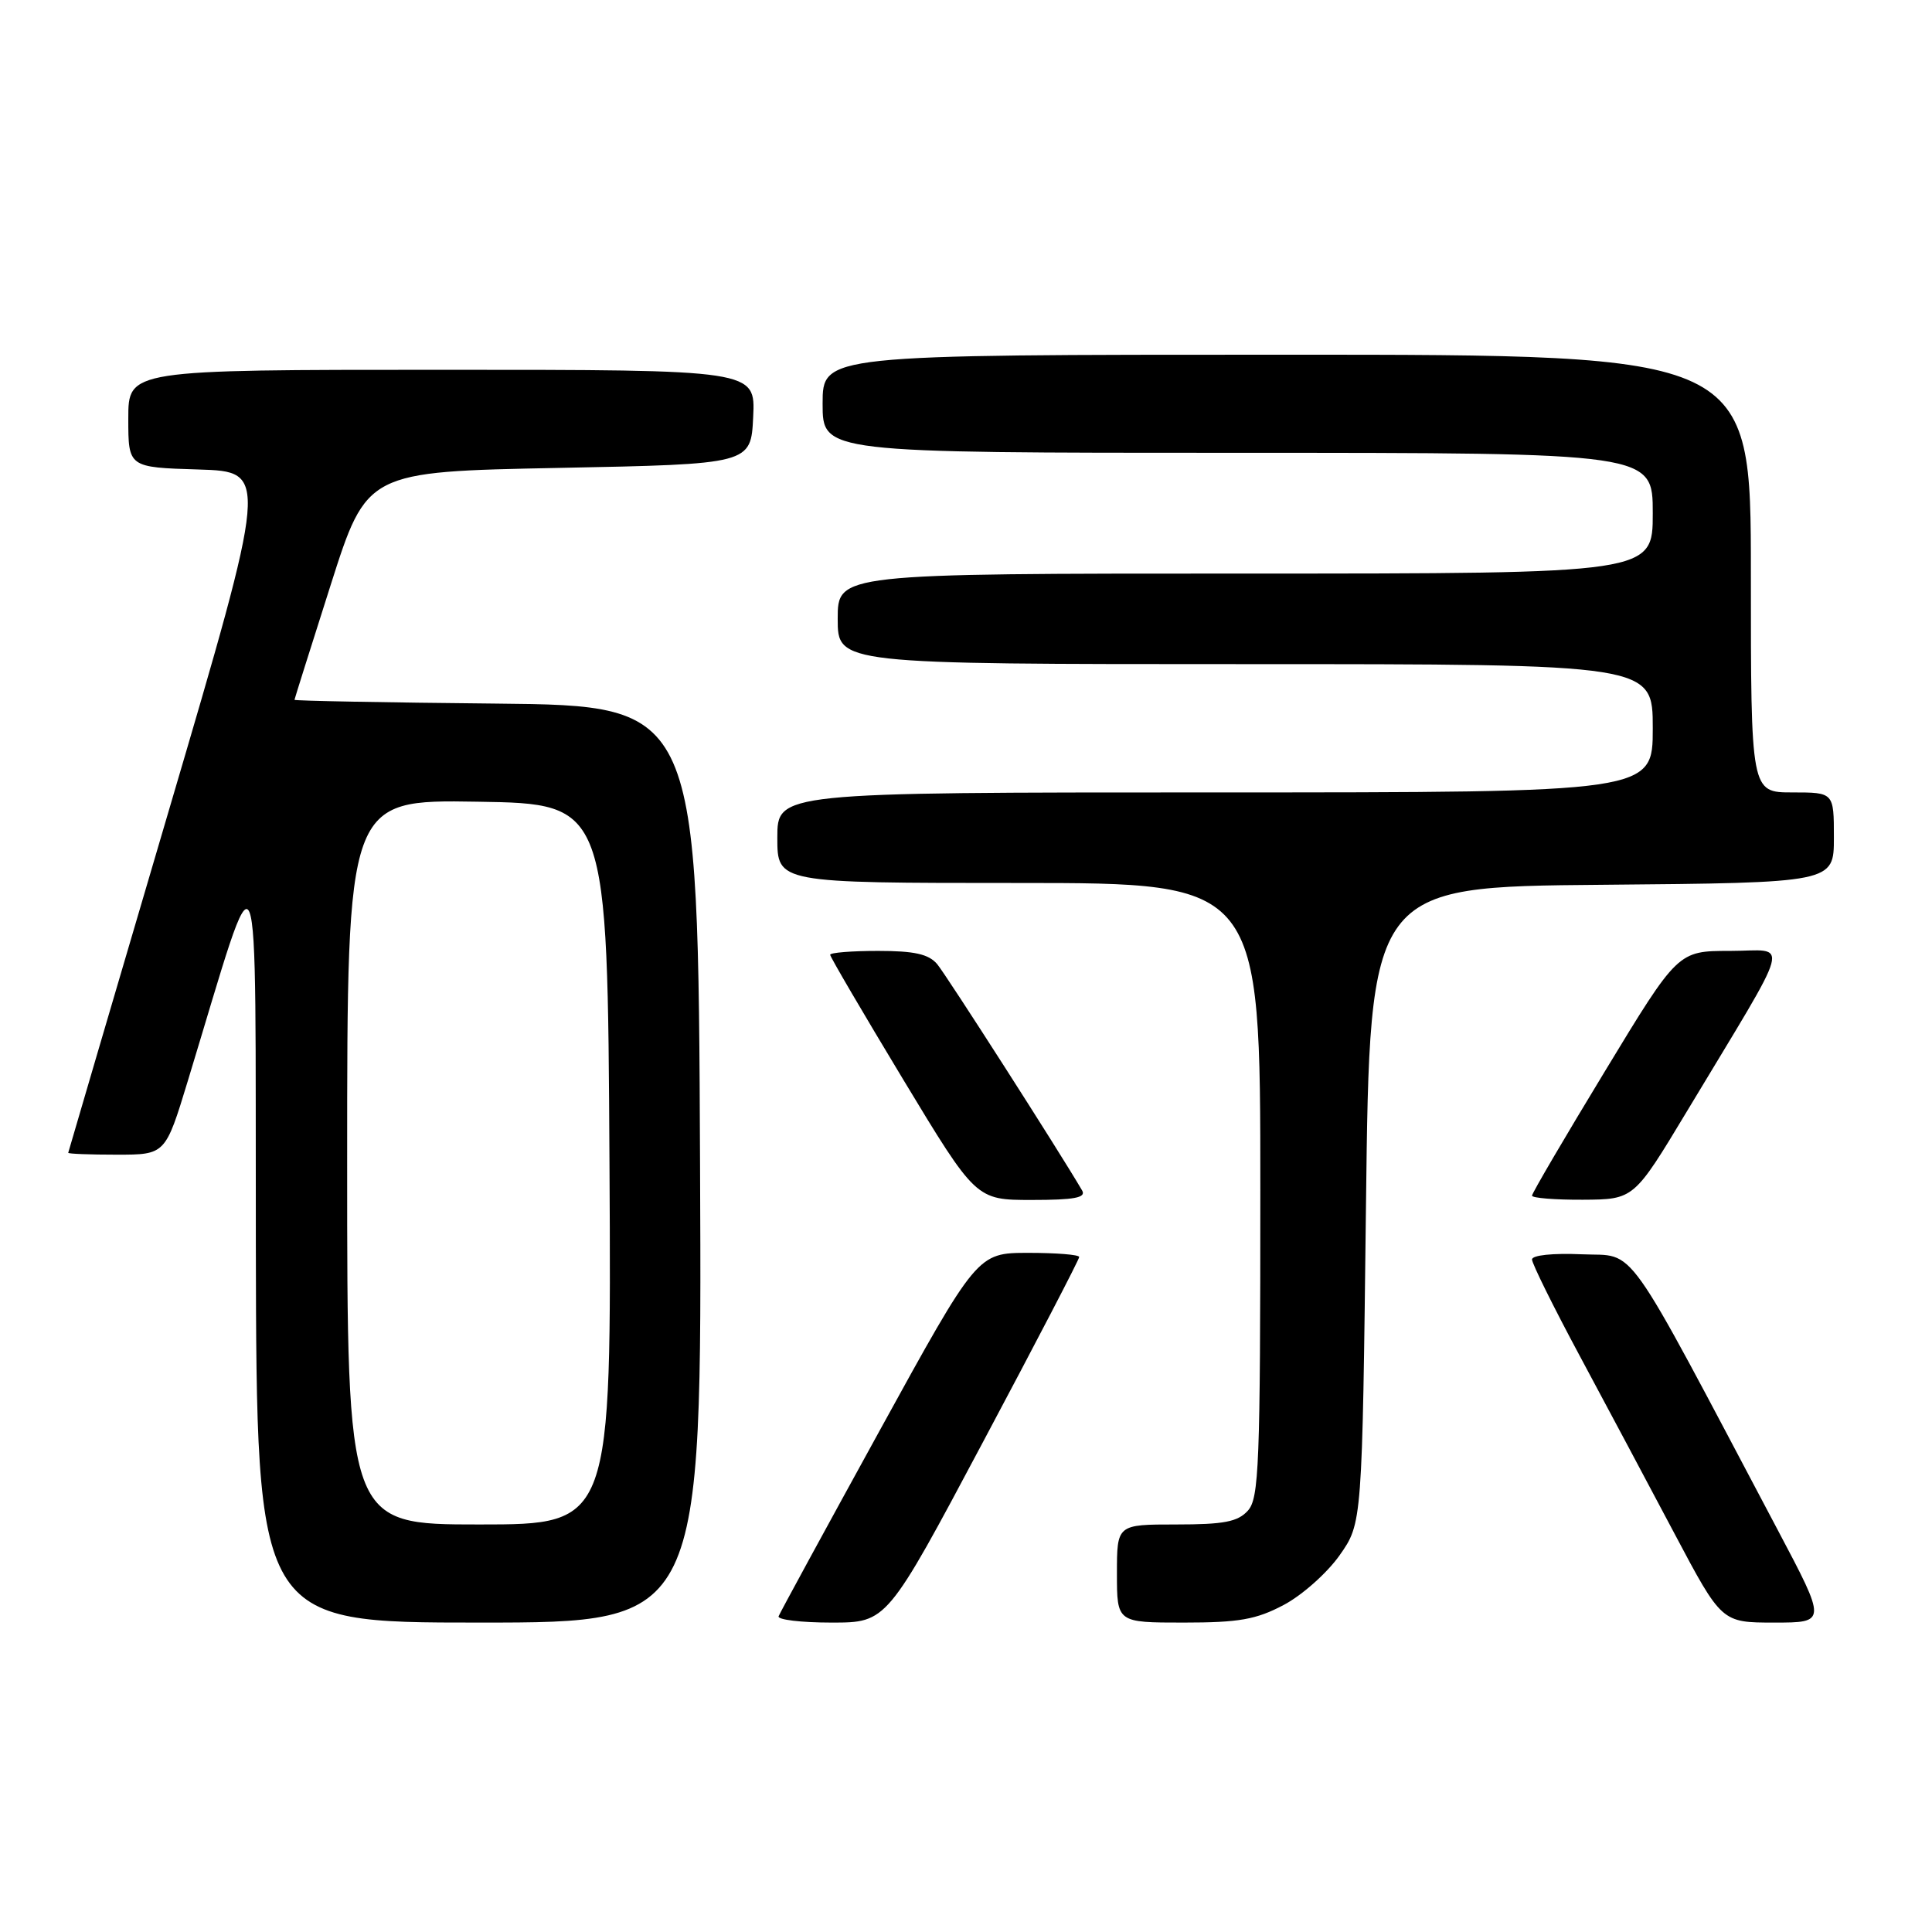 <?xml version="1.0" encoding="UTF-8" standalone="no"?>
<!DOCTYPE svg PUBLIC "-//W3C//DTD SVG 1.1//EN" "http://www.w3.org/Graphics/SVG/1.1/DTD/svg11.dtd" >
<svg xmlns="http://www.w3.org/2000/svg" xmlns:xlink="http://www.w3.org/1999/xlink" version="1.1" viewBox="0 0 256 256">
 <g >
 <path fill="currentColor"
d=" M 92.76 154.25 C 92.50 93.50 92.50 93.50 65.75 93.23 C 51.04 93.09 39.01 92.86 39.02 92.73 C 39.03 92.61 41.19 85.75 43.82 77.50 C 48.60 62.50 48.60 62.50 74.05 62.00 C 99.50 61.50 99.50 61.50 99.80 55.25 C 100.10 49.00 100.10 49.00 58.55 49.00 C 17.00 49.00 17.00 49.00 17.00 55.46 C 17.00 61.93 17.00 61.93 26.30 62.21 C 35.59 62.50 35.59 62.50 22.34 107.50 C 15.05 132.25 9.07 152.61 9.04 152.75 C 9.02 152.89 11.91 153.00 15.46 153.00 C 21.91 153.00 21.91 153.00 24.88 143.25 C 34.73 110.91 33.80 108.69 33.90 164.75 C 34.00 215.00 34.00 215.00 63.51 215.00 C 93.02 215.00 93.02 215.00 92.76 154.25 Z  M 130.26 191.06 C 137.27 177.90 143.00 166.88 143.00 166.56 C 143.00 166.25 139.96 166.01 136.25 166.01 C 129.50 166.02 129.50 166.02 116.50 189.67 C 109.35 202.68 103.35 213.69 103.17 214.16 C 102.98 214.62 106.14 215.00 110.18 215.00 C 117.52 215.00 117.52 215.00 130.26 191.06 Z  M 170.09 212.67 C 172.52 211.39 175.85 208.43 177.50 206.09 C 180.50 201.83 180.50 201.83 181.00 159.67 C 181.50 117.50 181.50 117.50 212.25 117.24 C 243.00 116.97 243.00 116.97 243.00 110.99 C 243.00 105.00 243.00 105.00 237.50 105.00 C 232.00 105.00 232.00 105.00 232.00 76.00 C 232.00 47.00 232.00 47.00 170.50 47.00 C 109.00 47.00 109.00 47.00 109.00 53.50 C 109.00 60.00 109.00 60.00 164.00 60.00 C 219.00 60.00 219.00 60.00 219.00 68.00 C 219.00 76.00 219.00 76.00 165.00 76.00 C 111.00 76.00 111.00 76.00 111.00 82.00 C 111.00 88.00 111.00 88.00 165.00 88.00 C 219.00 88.00 219.00 88.00 219.00 96.50 C 219.00 105.00 219.00 105.00 161.00 105.00 C 103.00 105.00 103.00 105.00 103.00 111.00 C 103.00 117.00 103.00 117.00 135.00 117.00 C 167.00 117.00 167.00 117.00 167.00 157.67 C 167.00 194.11 166.83 198.53 165.35 200.17 C 164.01 201.65 162.18 202.00 155.85 202.00 C 148.00 202.00 148.00 202.00 148.00 208.50 C 148.00 215.00 148.00 215.00 156.84 215.00 C 164.17 215.00 166.44 214.60 170.09 212.67 Z  M 235.57 202.75 C 214.78 163.47 216.96 166.53 209.61 166.20 C 205.74 166.03 203.00 166.32 203.00 166.89 C 203.00 167.43 205.85 173.19 209.34 179.69 C 212.82 186.18 218.48 196.79 221.90 203.25 C 228.13 215.00 228.13 215.00 235.09 215.00 C 242.05 215.00 242.05 215.00 235.57 202.75 Z  M 143.39 157.75 C 140.38 152.59 125.36 129.15 124.18 127.75 C 123.05 126.42 121.16 126.00 116.35 126.00 C 112.86 126.00 110.00 126.23 110.00 126.51 C 110.00 126.79 114.35 134.21 119.66 143.01 C 129.32 159.00 129.32 159.00 136.72 159.00 C 142.36 159.00 143.94 158.70 143.39 157.75 Z  M 223.50 147.30 C 237.81 123.51 237.14 126.00 229.25 126.00 C 222.33 126.00 222.33 126.00 212.67 141.93 C 207.35 150.69 203.00 158.11 203.00 158.43 C 203.00 158.74 206.04 158.99 209.75 158.97 C 216.50 158.93 216.50 158.93 223.50 147.30 Z  M 46.00 153.98 C 46.00 105.95 46.00 105.95 63.25 106.23 C 80.50 106.50 80.50 106.50 80.76 154.25 C 81.02 202.00 81.02 202.00 63.51 202.00 C 46.00 202.00 46.00 202.00 46.00 153.98 Z "/>
</g>
</svg>